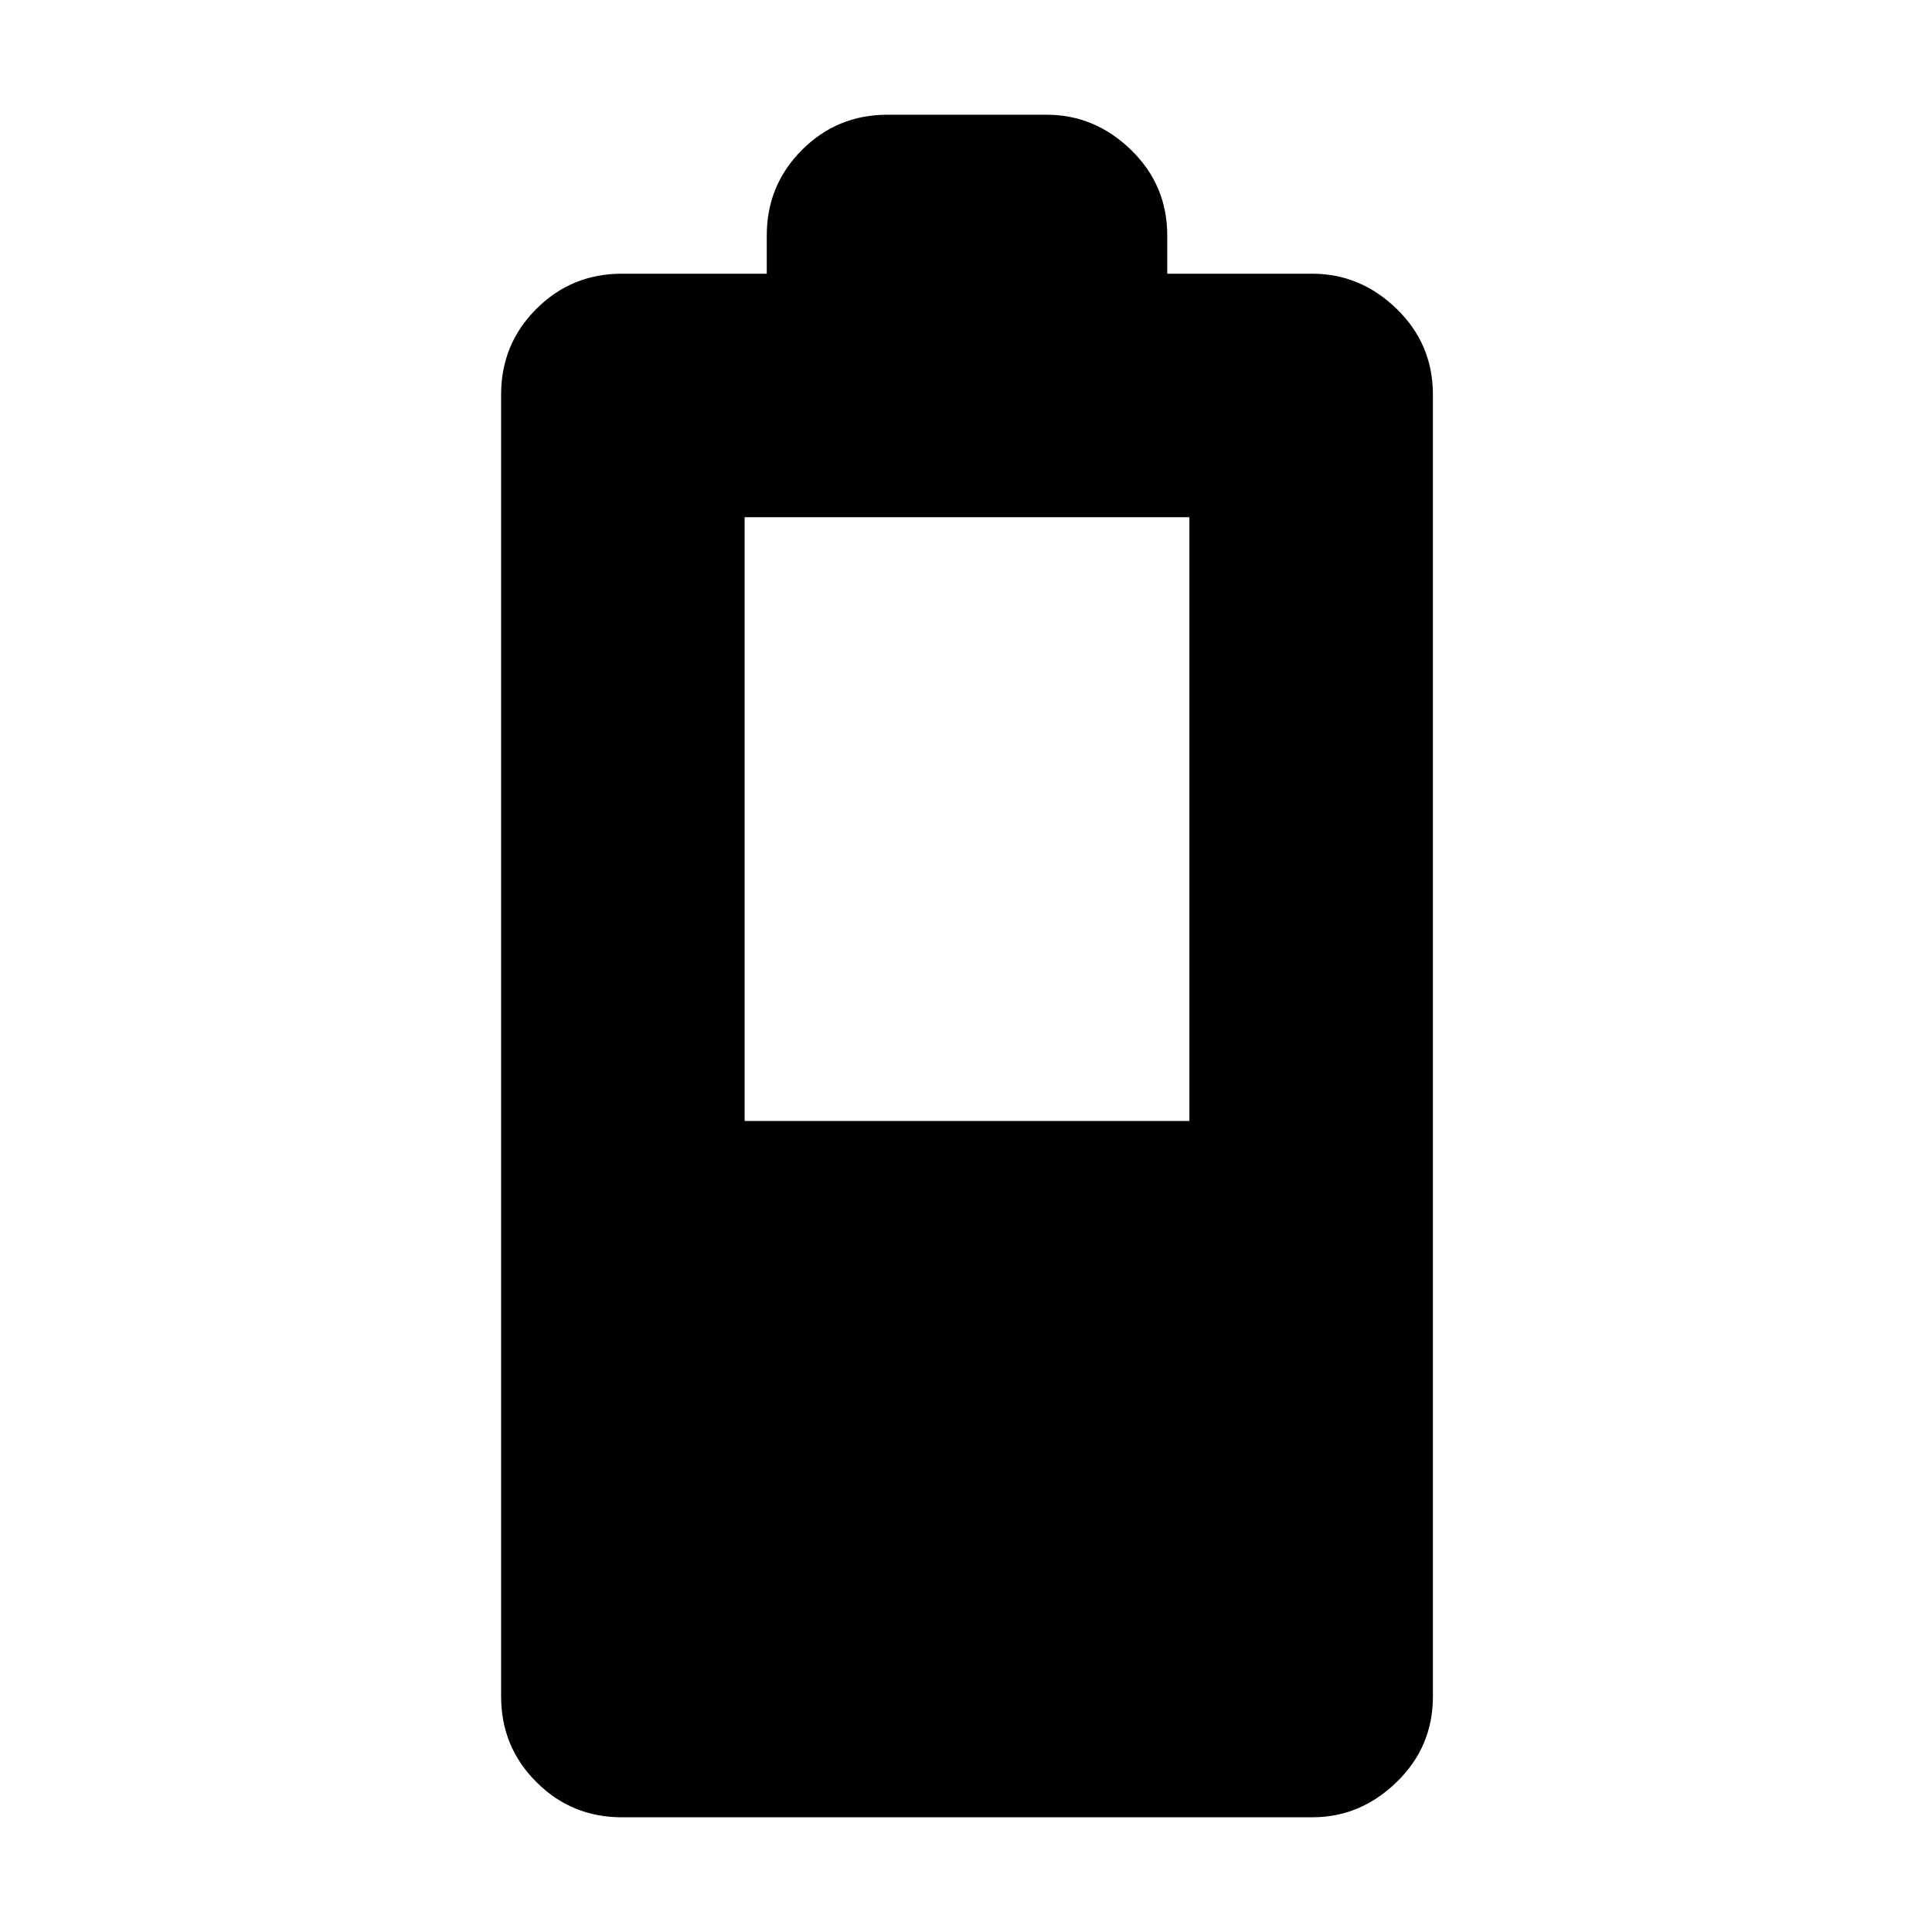<svg xmlns="http://www.w3.org/2000/svg" height="24" width="24"><path d="M7.725 22.575q-.625 0-1.062-.438-.438-.437-.438-1.062V4.9q0-.625.438-1.063Q7.1 3.4 7.725 3.4h1.8v-.475q0-.625.438-1.063.437-.437 1.062-.437H13q.6 0 1.05.437.45.438.45 1.063V3.4h1.8q.6 0 1.05.437.45.438.45 1.063v16.175q0 .625-.45 1.062-.45.438-1.05.438Zm1.525-8.65h5.525v-7.5H9.25Z"/></svg>